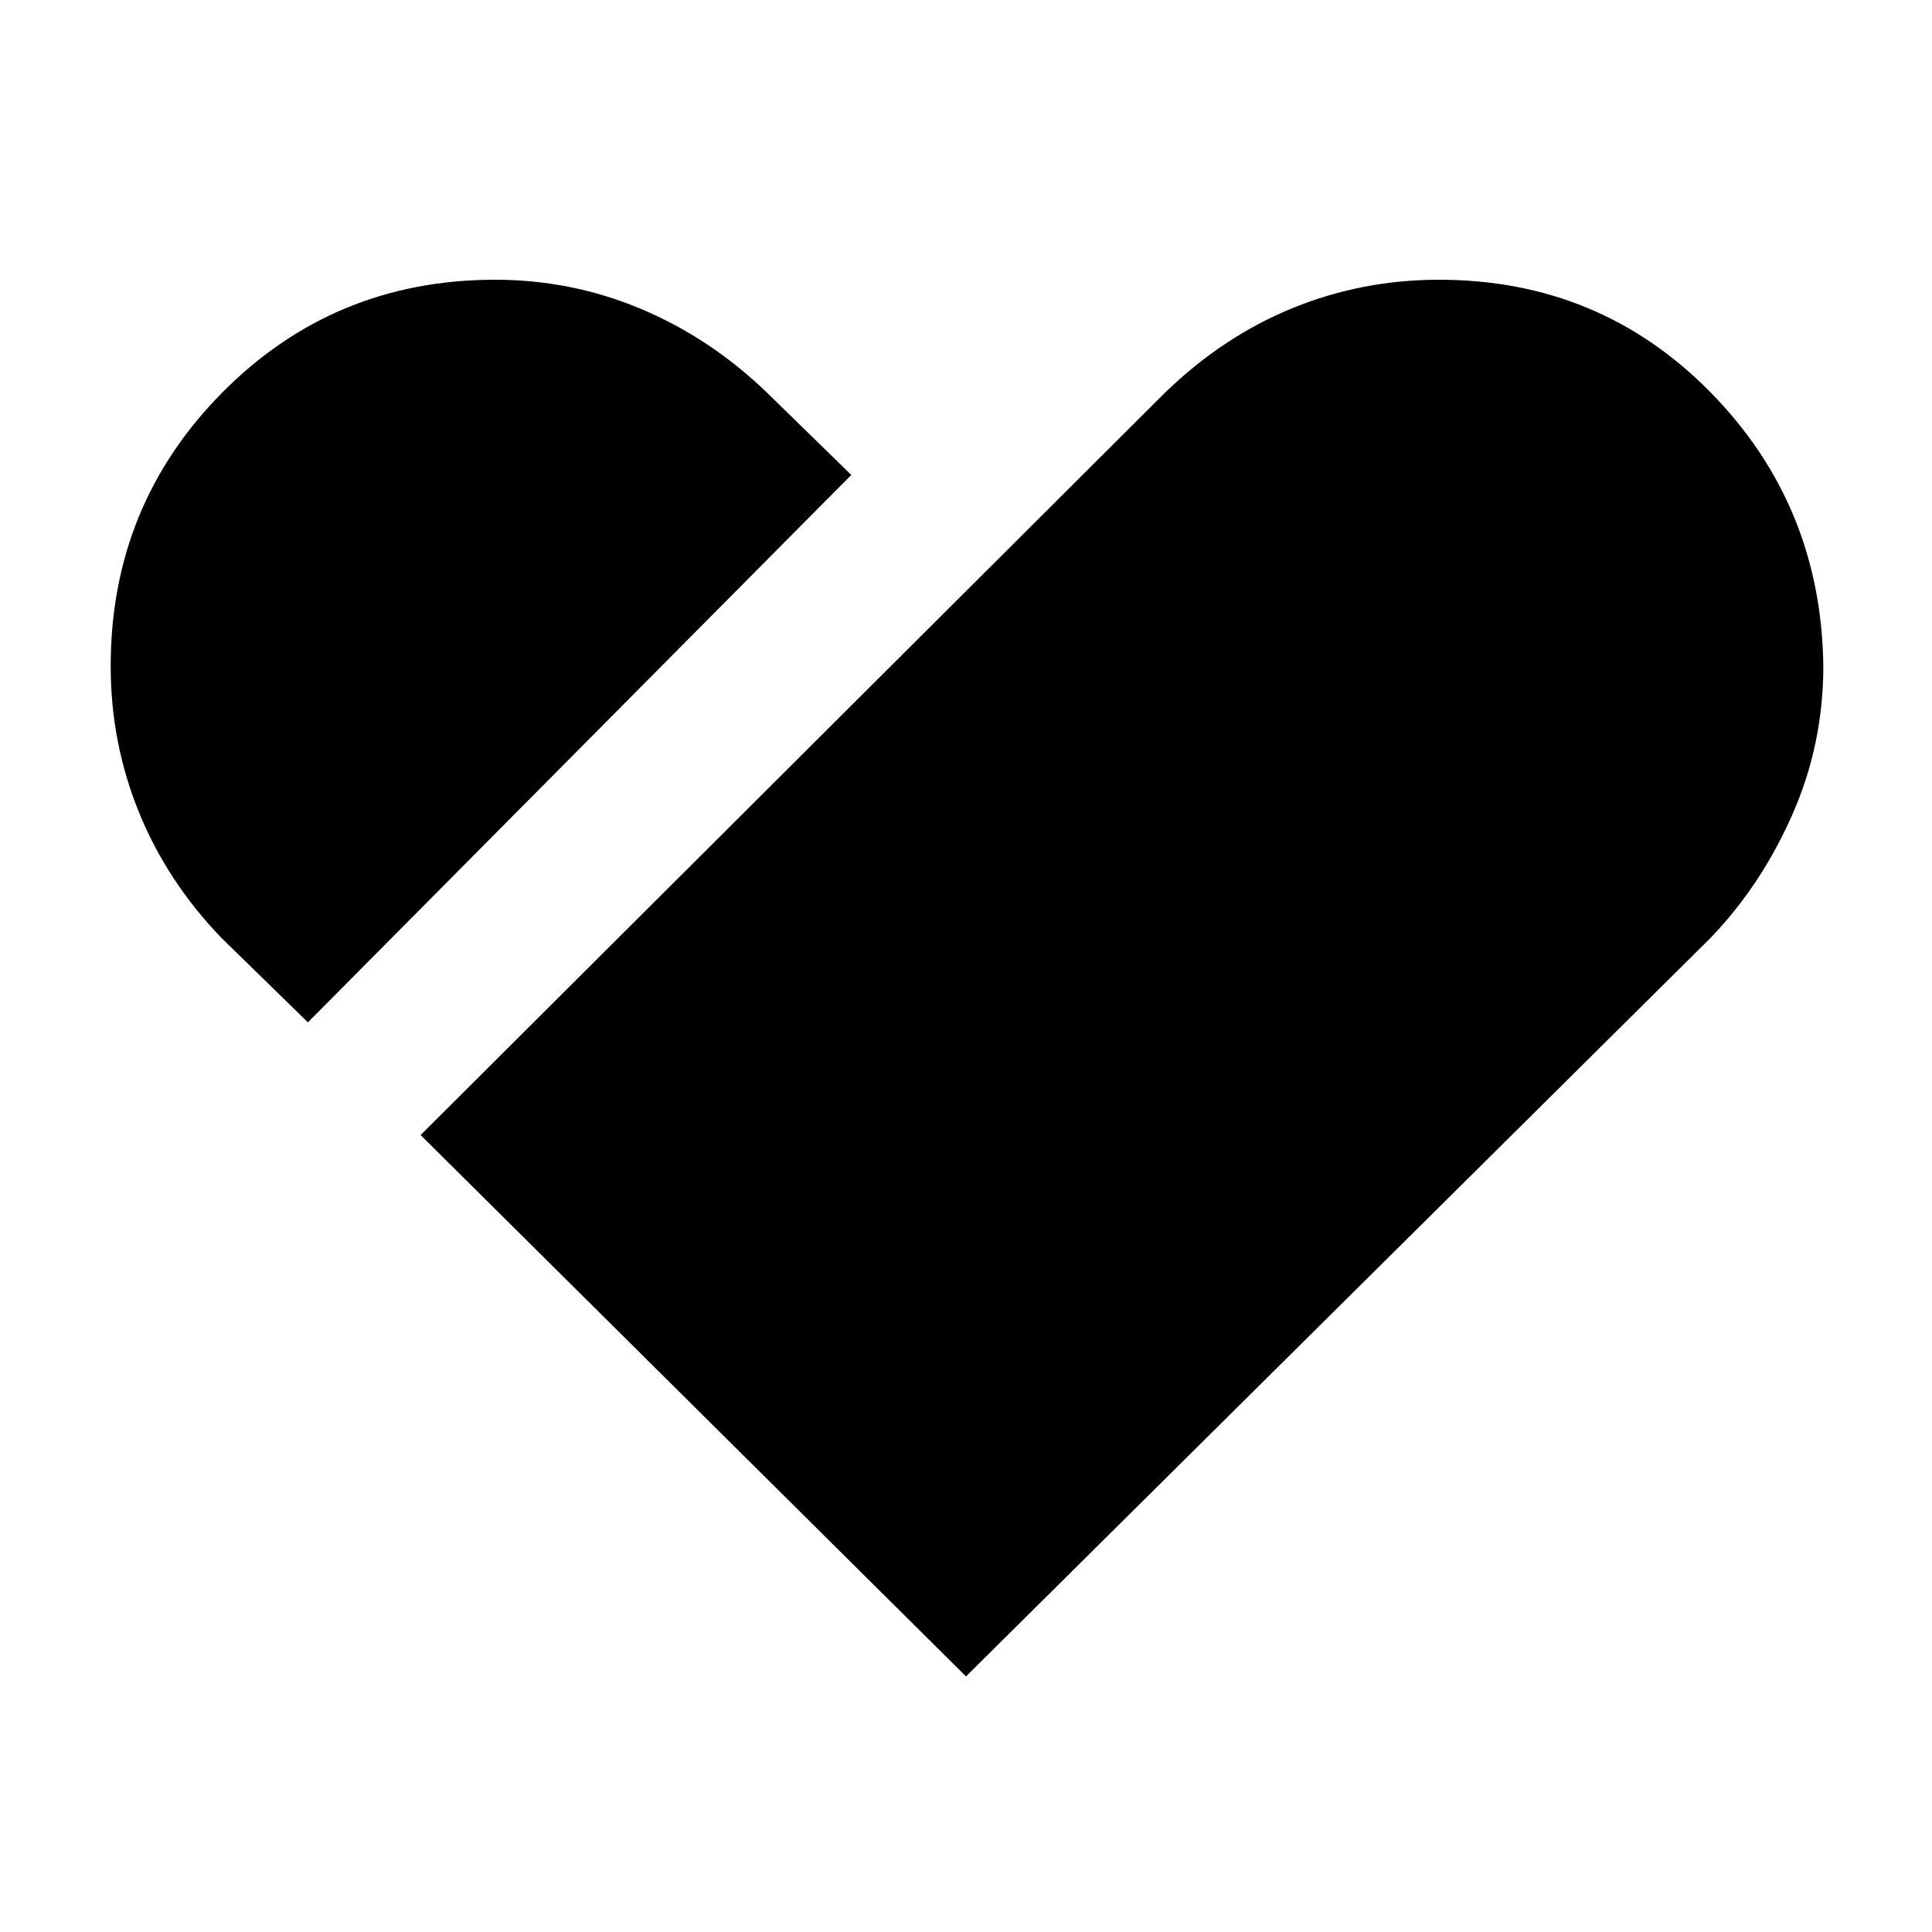 <svg xmlns="http://www.w3.org/2000/svg" width="48" height="48"><path d="M7.65 25.4 5.5 23.3q-1.35-1.4-2.05-3.125-.7-1.725-.7-3.625 0-4 2.775-6.8t6.775-2.8q1.9 0 3.625.725T19.05 9.75l2.1 2.05zM24 41.65 10.45 28.2l18.5-18.45q1.45-1.4 3.175-2.1 1.725-.7 3.625-.7 4 0 6.75 2.8t2.8 6.8q0 1.95-.775 3.7Q43.75 22 42.5 23.3z"/></svg>